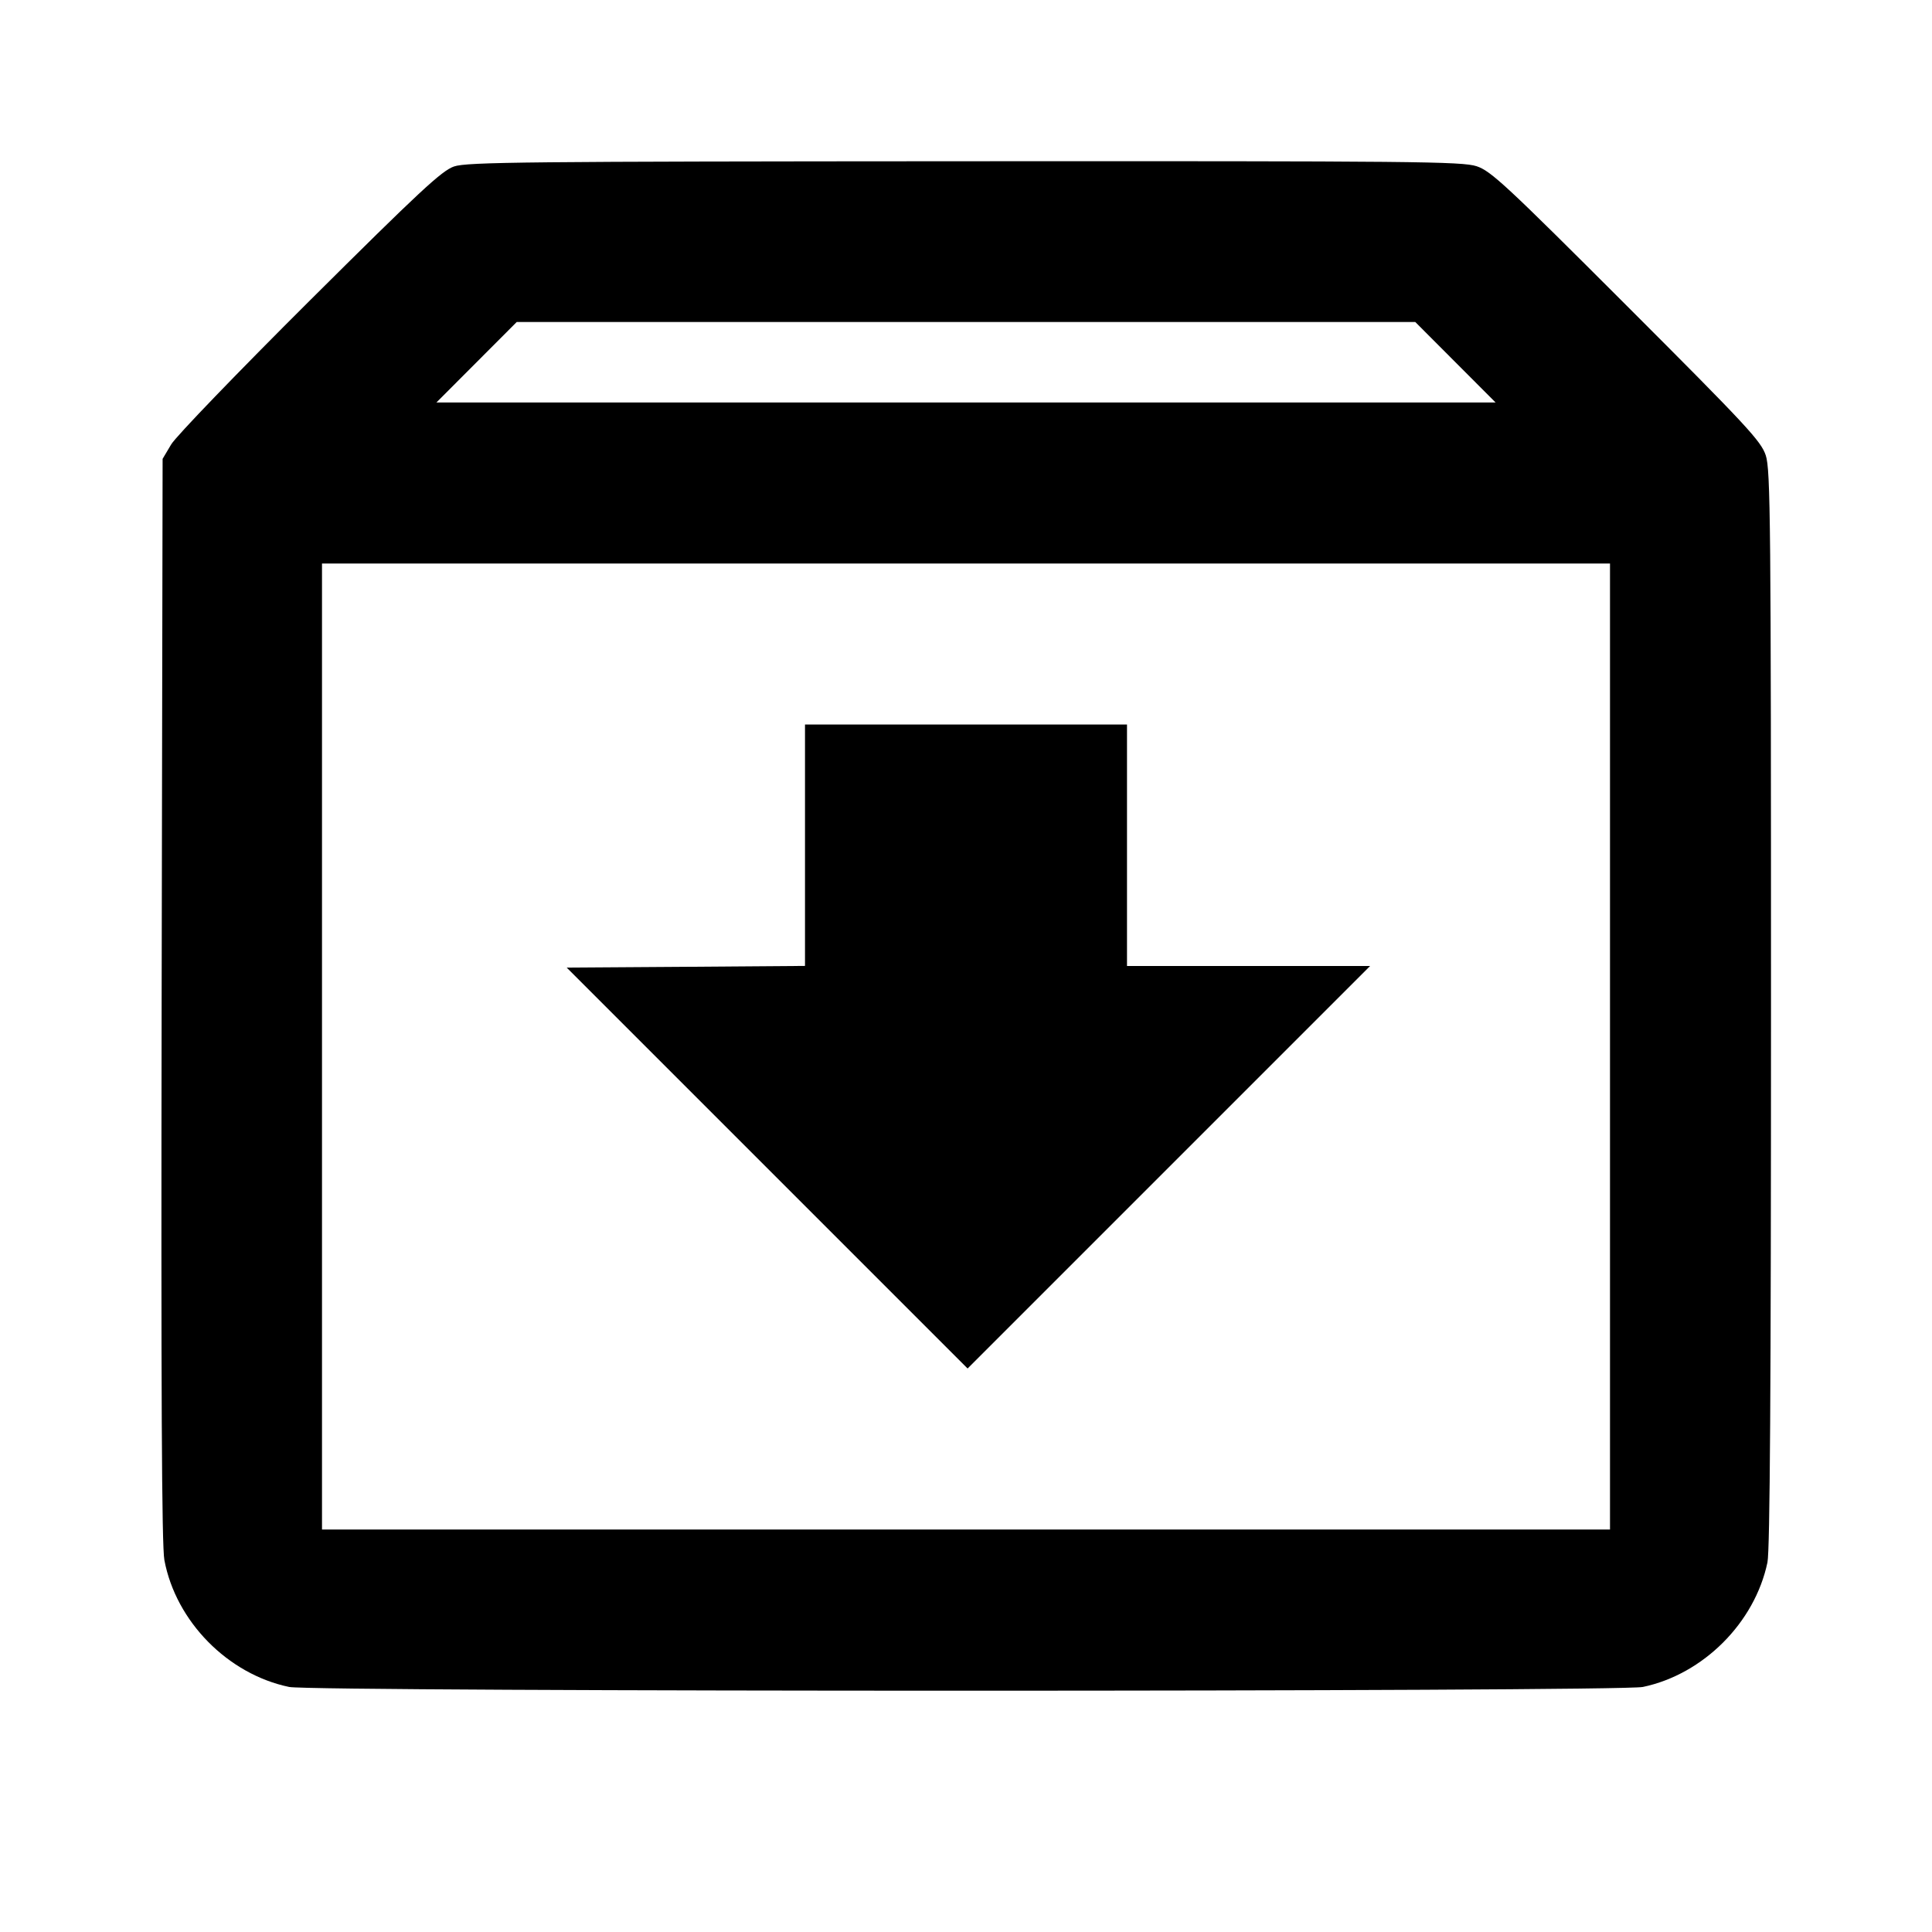 <svg viewBox="0 0 24 24" xmlns="http://www.w3.org/2000/svg"><path d="M5.640 2.068 C 5.488 2.120,5.211 2.378,3.847 3.735 C 2.960 4.618,2.186 5.421,2.127 5.520 L 2.020 5.700 2.008 12.420 C 2.000 17.295,2.009 19.206,2.042 19.380 C 2.185 20.142,2.829 20.797,3.592 20.956 C 3.892 21.018,20.108 21.018,20.408 20.956 C 21.158 20.799,21.799 20.158,21.956 19.408 C 21.987 19.258,22.000 17.241,22.000 12.525 C 22.000 6.477,21.994 5.836,21.935 5.657 C 21.877 5.480,21.700 5.290,20.205 3.795 C 18.710 2.300,18.520 2.123,18.343 2.065 C 18.164 2.006,17.568 2.000,11.983 2.003 C 6.532 2.006,5.799 2.013,5.640 2.068 M18.080 4.500 L 18.579 5.000 12.000 5.000 L 5.421 5.000 5.920 4.500 L 6.419 4.000 12.000 4.000 L 17.581 4.000 18.080 4.500 M20.000 13.000 L 20.000 19.000 12.000 19.000 L 4.000 19.000 4.000 13.000 L 4.000 7.000 12.000 7.000 L 20.000 7.000 20.000 13.000 M10.000 10.500 L 10.000 11.999 8.520 12.010 L 7.040 12.020 9.530 14.510 L 12.020 17.000 14.520 14.500 L 17.020 12.000 15.510 12.000 L 14.000 12.000 14.000 10.500 L 14.000 9.000 12.000 9.000 L 10.000 9.000 10.000 10.500 " stroke="none" fill-rule="evenodd" fill="black"></path></svg>